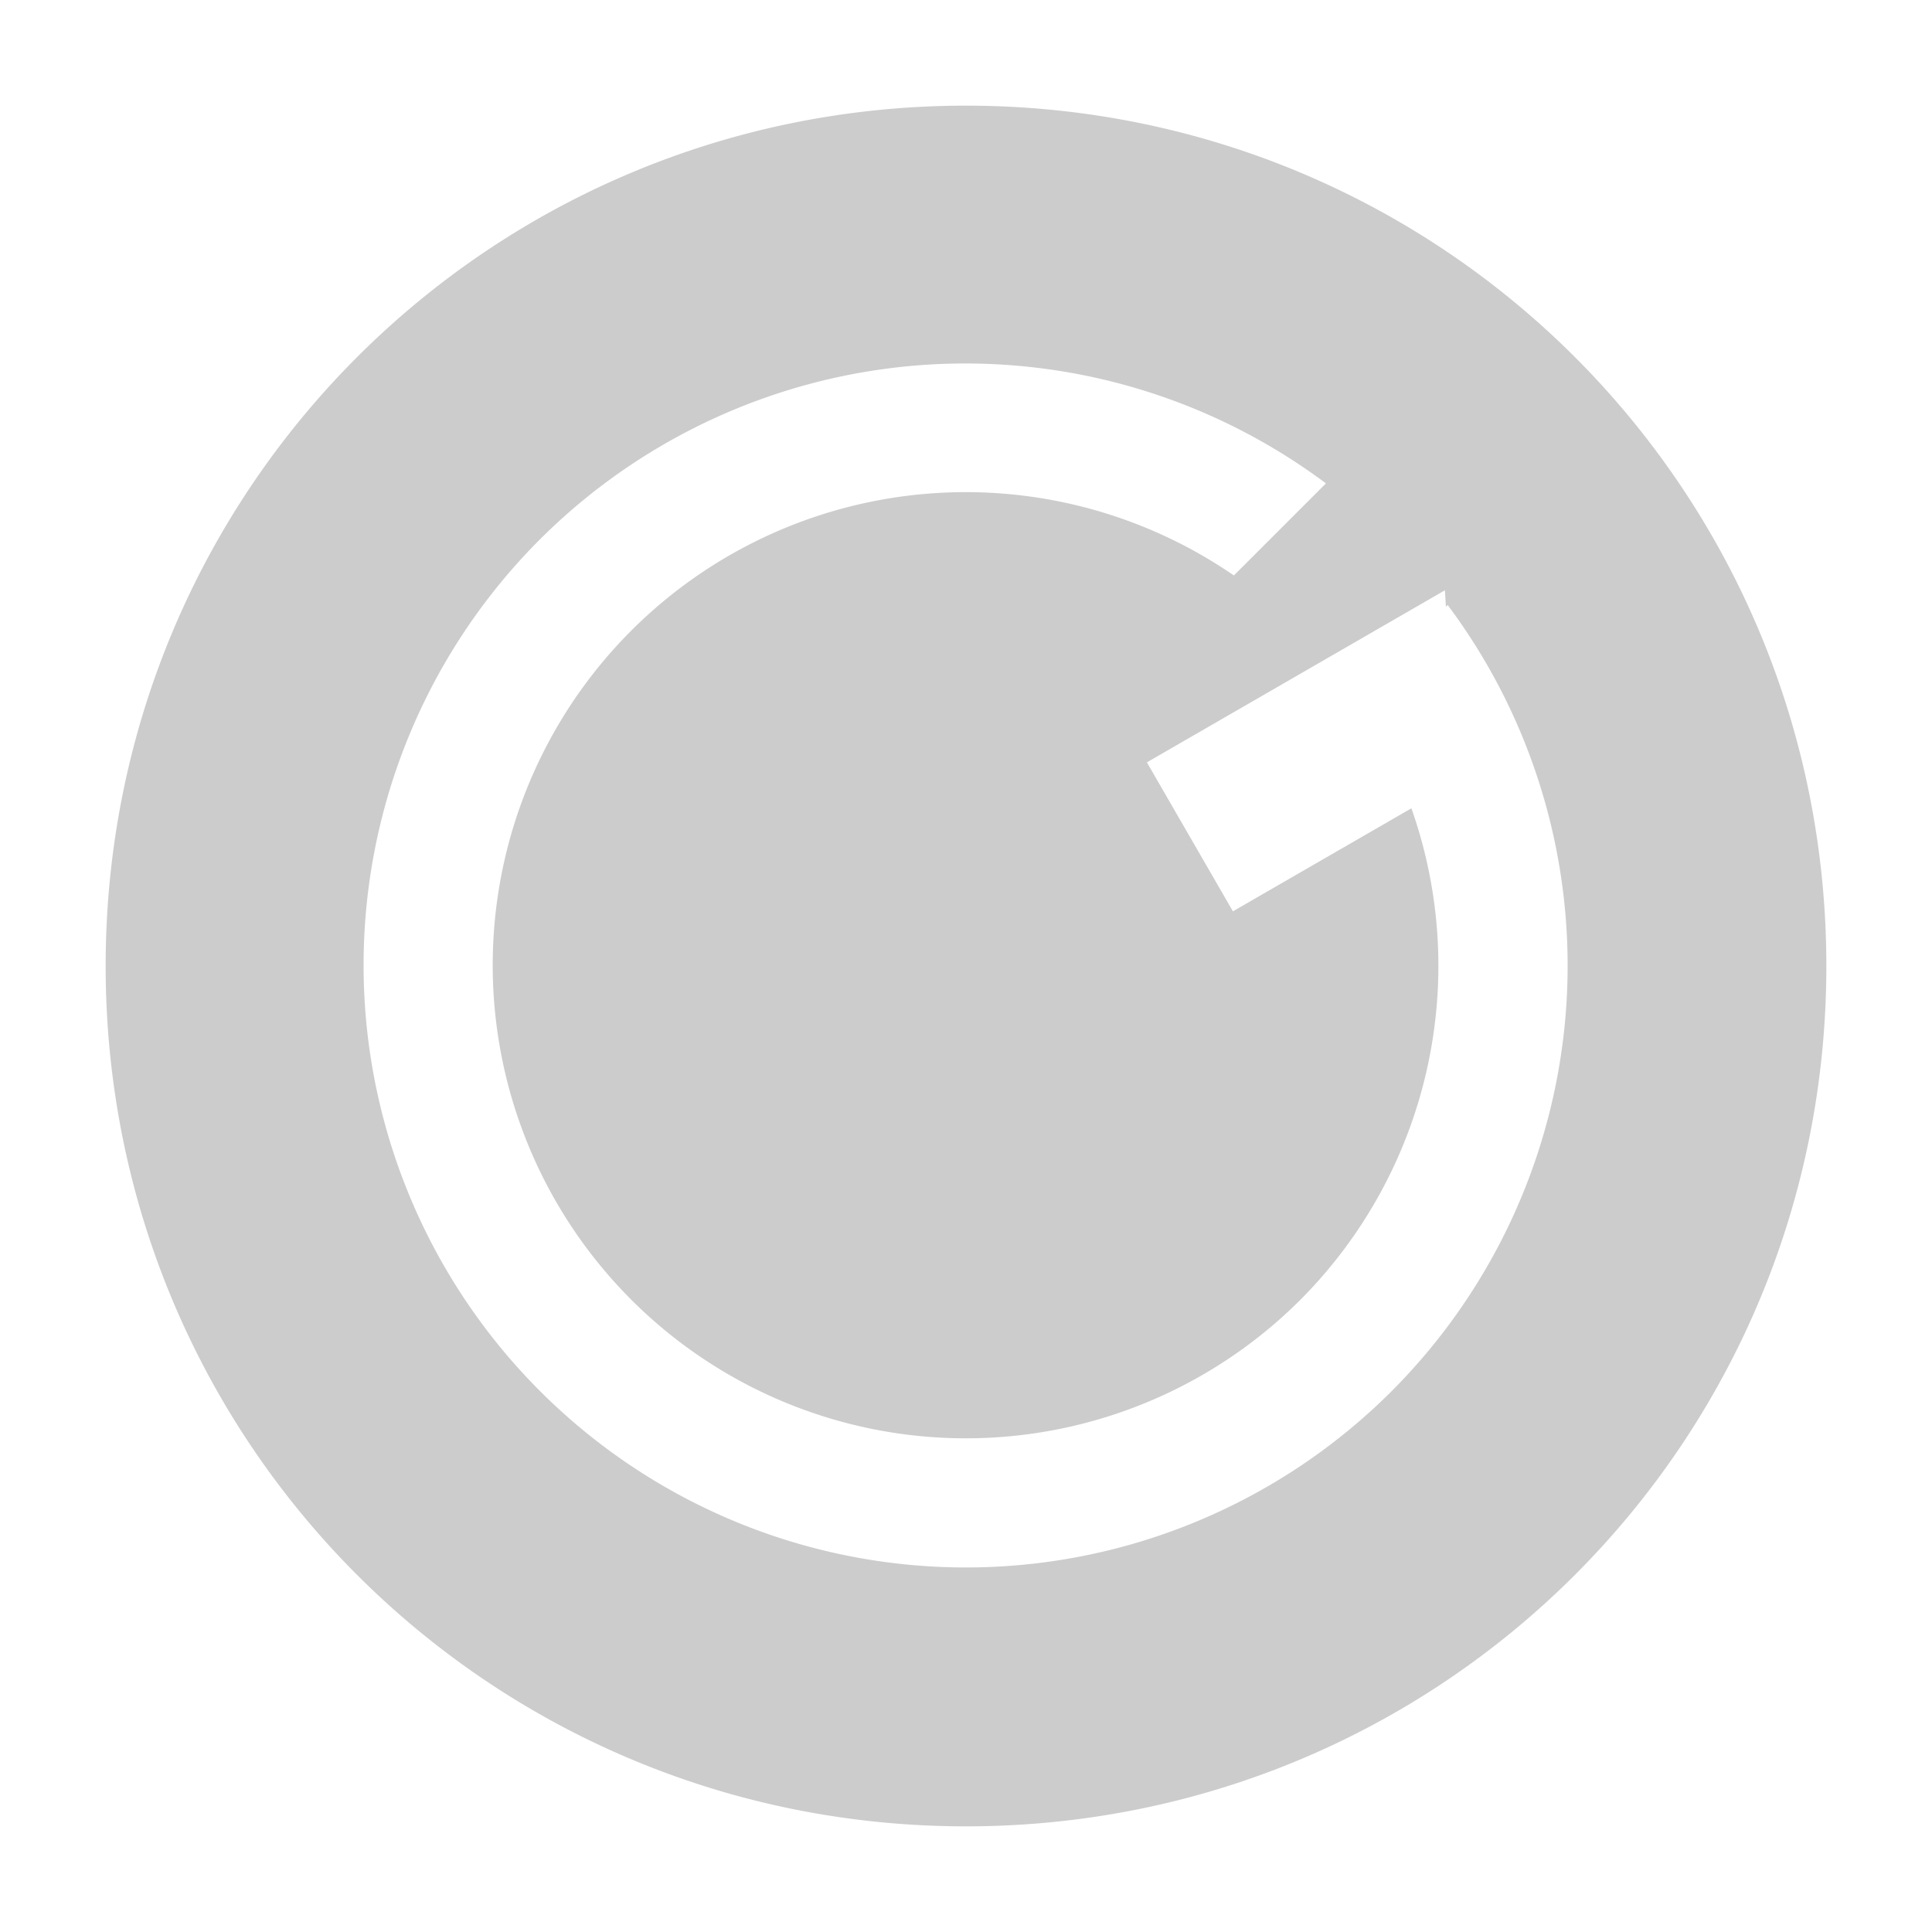 <svg xmlns="http://www.w3.org/2000/svg" width="64" height="64"><path d="M24 4C12.92 4 4 12.92 4 24s8.92 20 20 20 20-8.92 20-20S35.08 4 24 4m.572 6.006a14 14 0 0 1 7.795 2.775l-2.14 2.14a11 11 0 0 0-14.008 1.282 11 11 0 0 0 0 15.555 11 11 0 0 0 15.556 0 11 11 0 0 0 2.579-11.424l-4.149 2.395-2-3.463 6.928-4 .023.382.041-.04a14 14 0 0 1-1.3 18.273 14 14 0 0 1-19.8 0 14 14 0 0 1 0-19.8 14 14 0 0 1 10.475-4.075" style="fill:#ccc" transform="translate(-2.2 -2.2)scale(1.425)"/></svg>